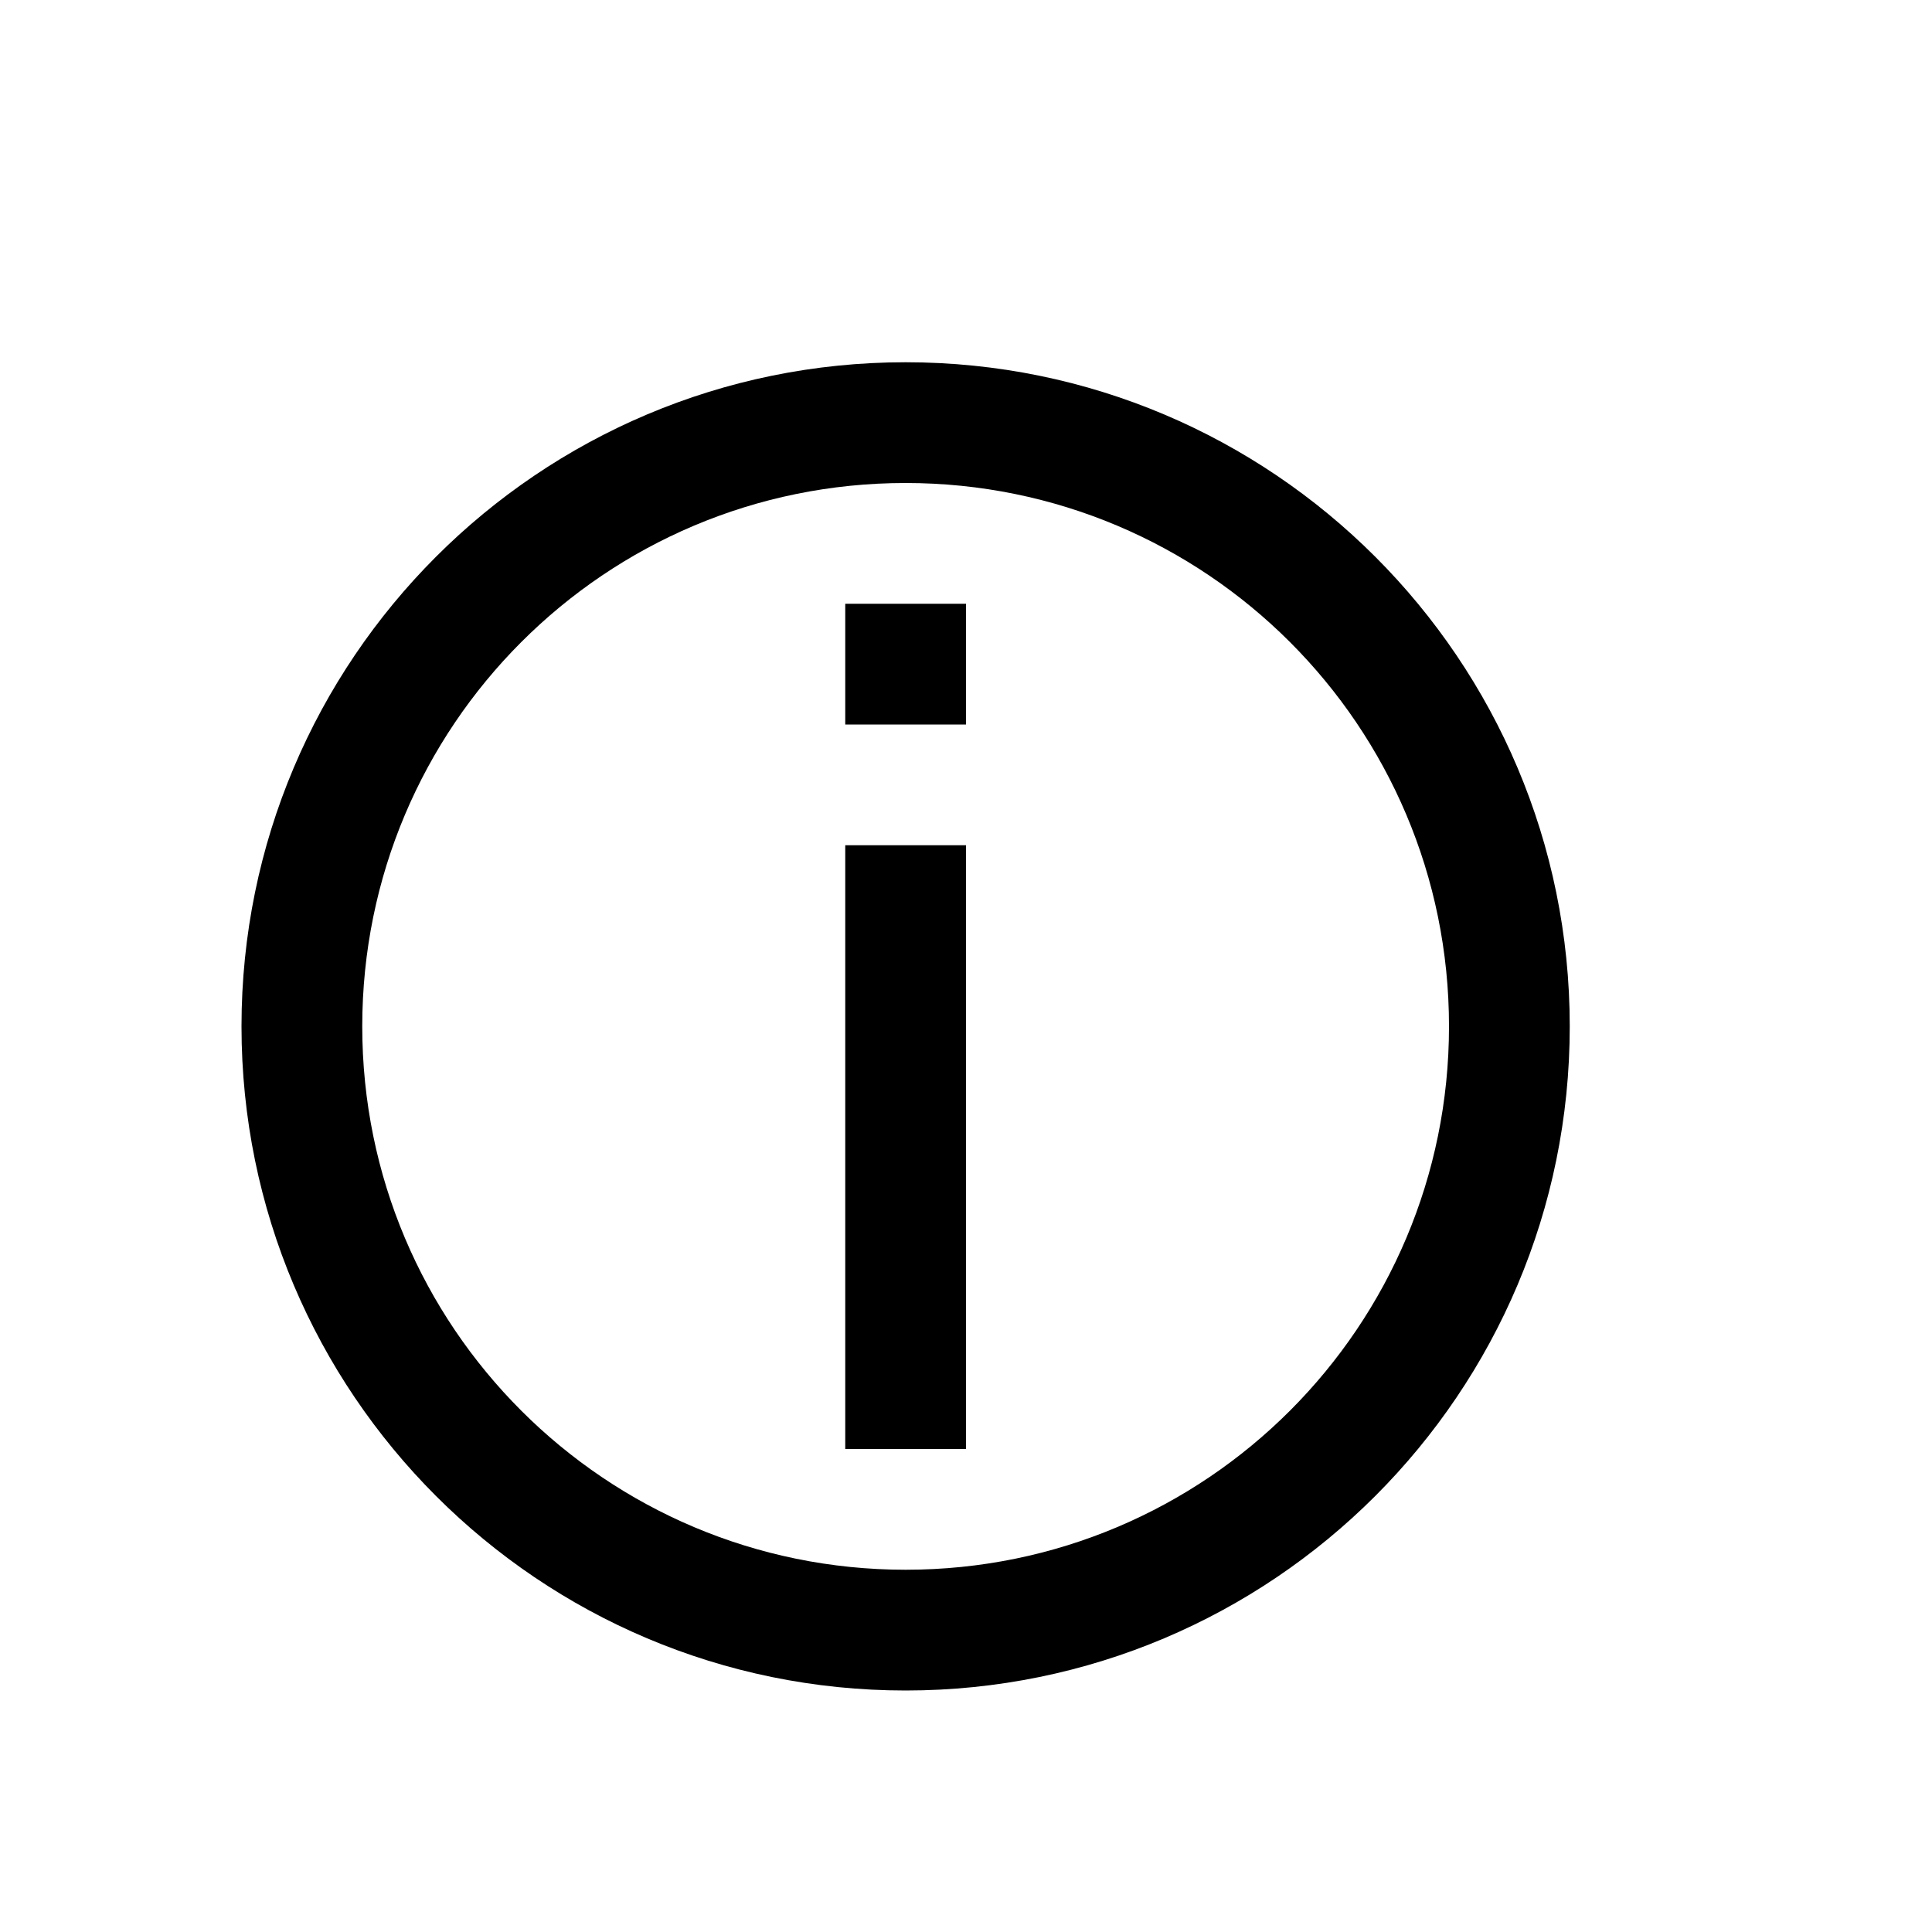<svg xmlns="http://www.w3.org/2000/svg" viewBox="0 0 16 16"><path d="m7.5 3c-3.038 0-5.5 2.462-5.5 5.5 0 3.038 2.462 5.5 5.5 5.5 3.038 0 5.5-2.462 5.5-5.5 0-3.038-2.462-5.5-5.5-5.5m0 1c2.485 0 4.5 2.01 4.5 4.5 0 2.485-2.01 4.5-4.5 4.5-2.485 0-4.5-2.01-4.5-4.5 0-2.485 2.01-4.5 4.5-4.5m-.5 1v1h1v-1zm0 2v5h1v-5z"/></svg>